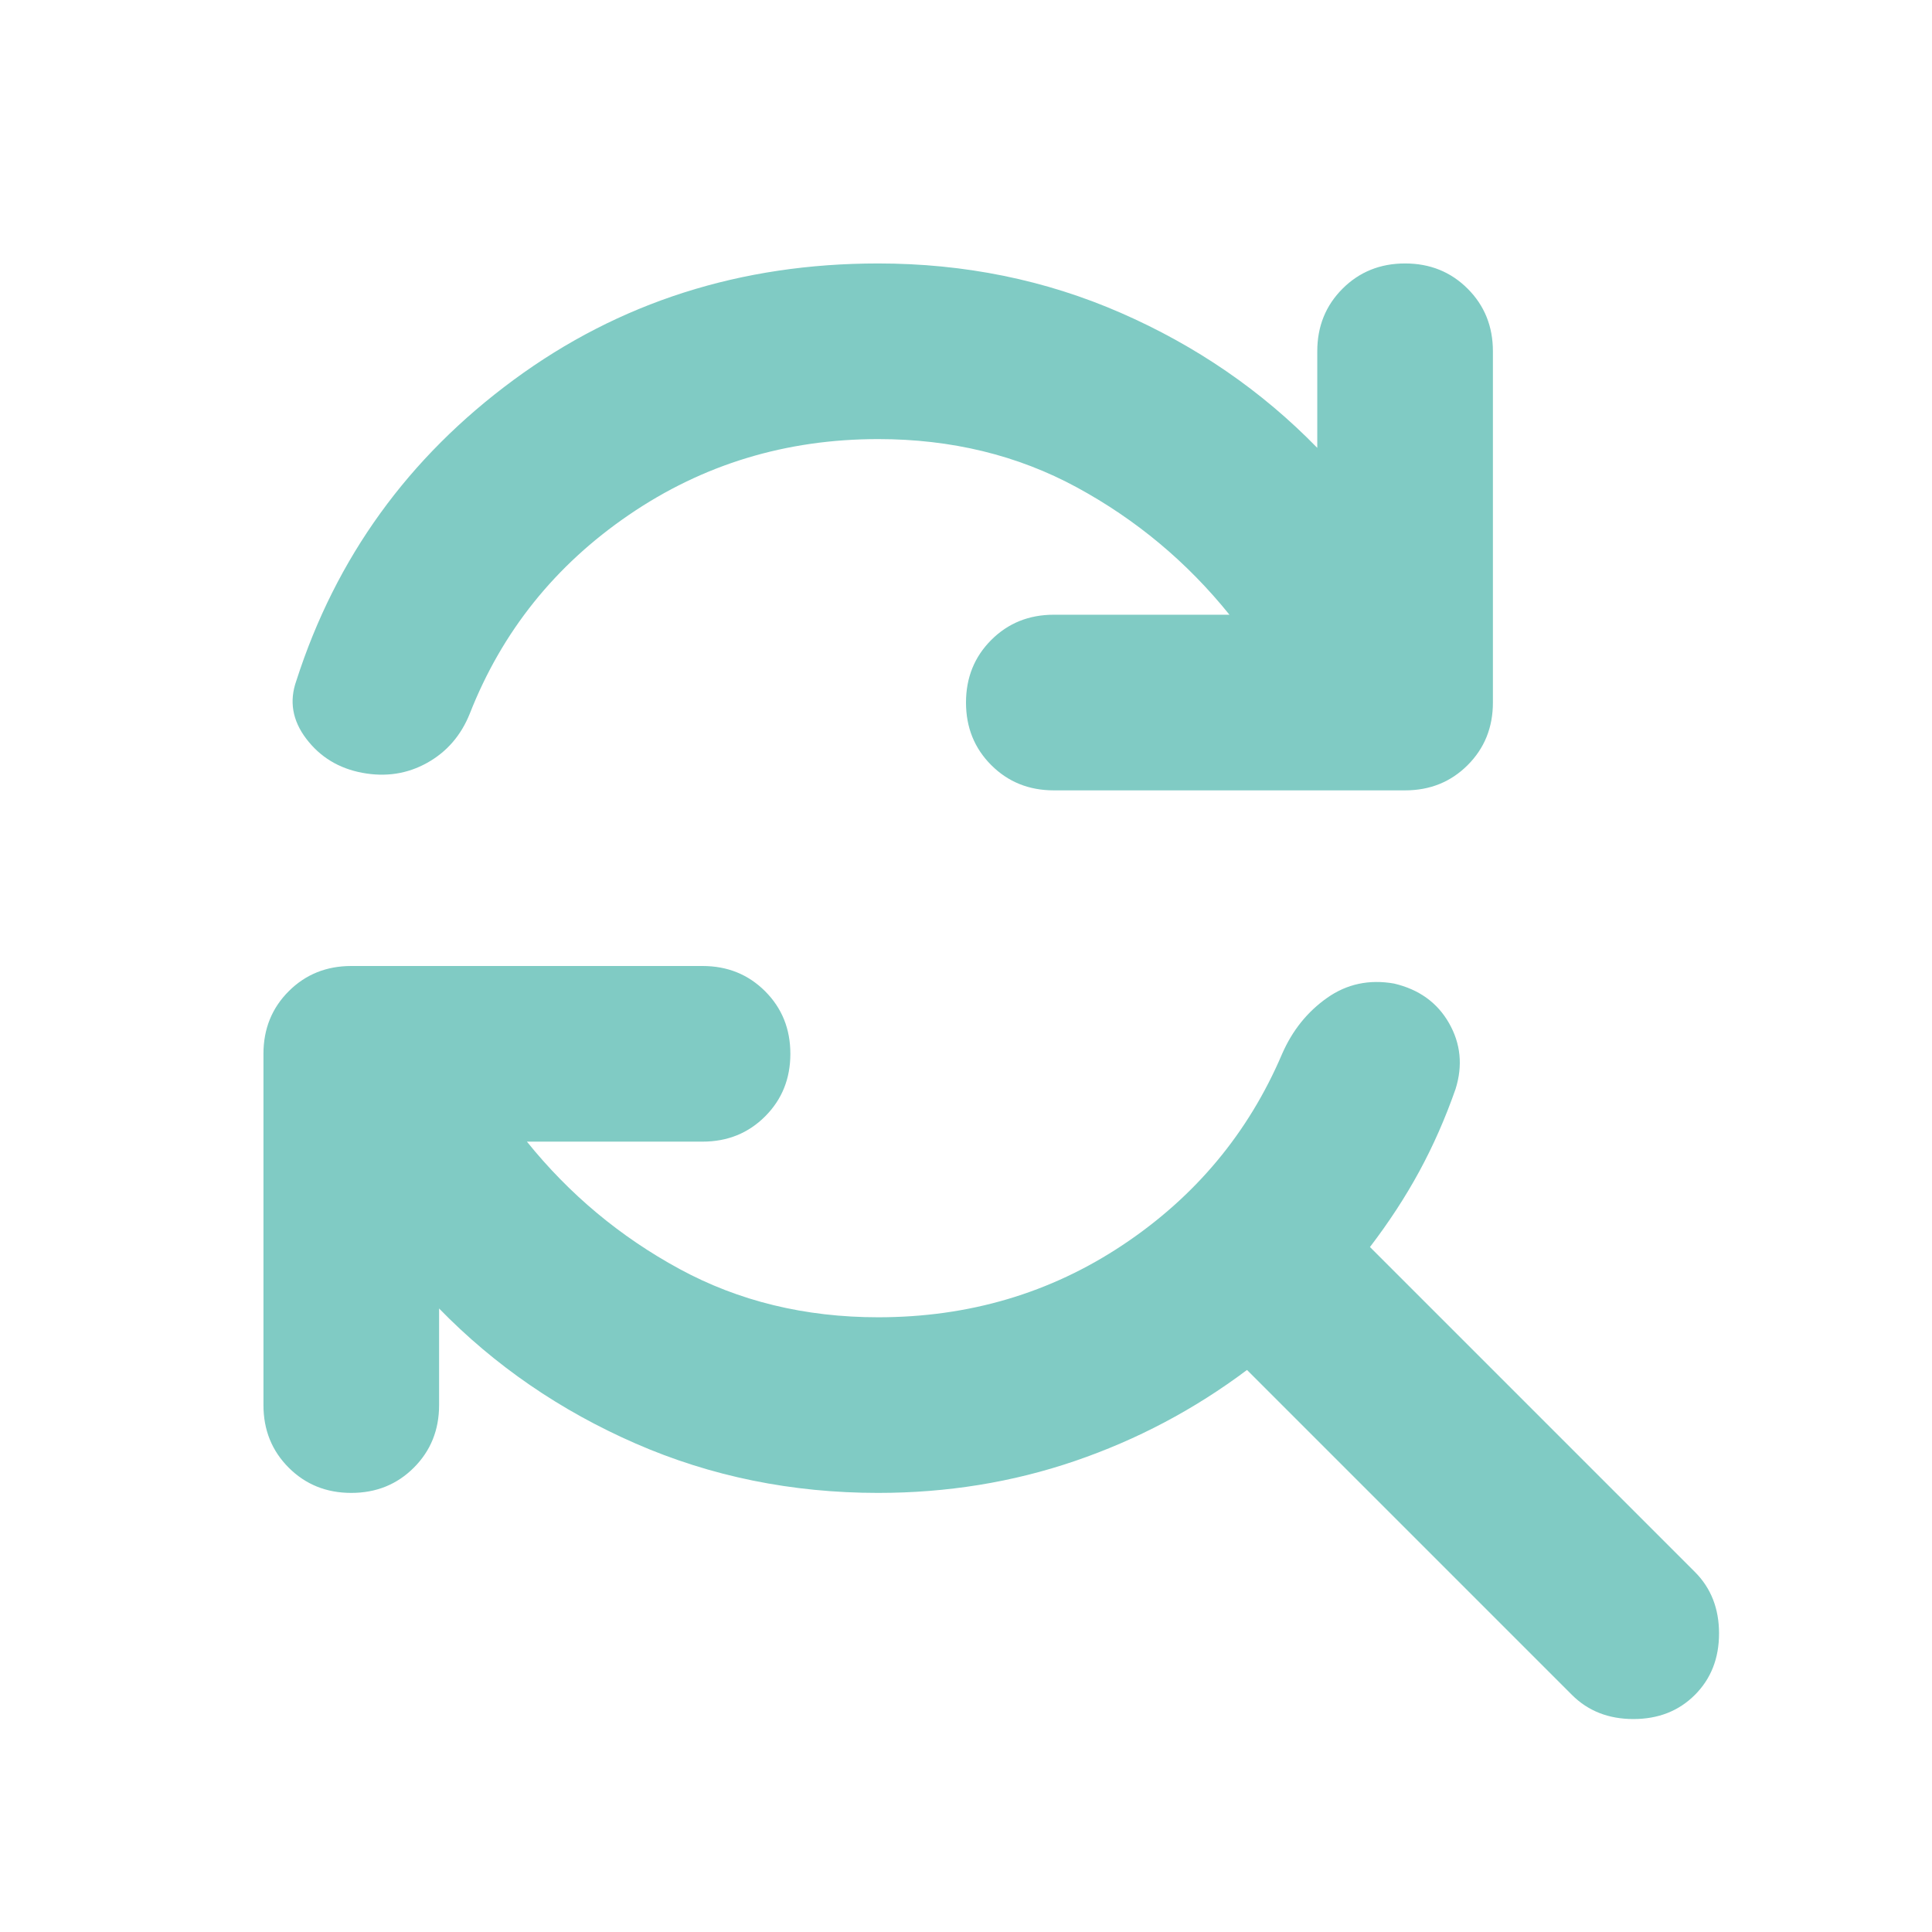 <!--
  - The MIT License (MIT)
  -
  - Copyright (c) 2015-2024 Elior "Mallowigi" Boukhobza
  -
  - Permission is hereby granted, free of charge, to any person obtaining a copy
  - of this software and associated documentation files (the "Software"), to deal
  - in the Software without restriction, including without limitation the rights
  - to use, copy, modify, merge, publish, distribute, sublicense, and/or sell
  - copies of the Software, and to permit persons to whom the Software is
  - furnished to do so, subject to the following conditions:
  -
  - The above copyright notice and this permission notice shall be included in all
  - copies or substantial portions of the Software.
  -
  - THE SOFTWARE IS PROVIDED "AS IS", WITHOUT WARRANTY OF ANY KIND, EXPRESS OR
  - IMPLIED, INCLUDING BUT NOT LIMITED TO THE WARRANTIES OF MERCHANTABILITY,
  - FITNESS FOR A PARTICULAR PURPOSE AND NONINFRINGEMENT. IN NO EVENT SHALL THE
  - AUTHORS OR COPYRIGHT HOLDERS BE LIABLE FOR ANY CLAIM, DAMAGES OR OTHER
  - LIABILITY, WHETHER IN AN ACTION OF CONTRACT, TORT OR OTHERWISE, ARISING FROM,
  - OUT OF OR IN CONNECTION WITH THE SOFTWARE OR THE USE OR OTHER DEALINGS IN THE
  - SOFTWARE.
  -->

<svg data-big="true" xmlns="http://www.w3.org/2000/svg" height="16px" viewBox="40 -920 880 880" width="16px">
  <path fill="#80cbc4"
        d="M440-720q-63 0-113.5 34.5T254-595q-6 15-19.5 22.5T205-568q-16-3-25.5-15.5T175-610q27-84 99-137t166-53q59 0 110.5 22.5T640-716v-44q0-17 11.5-28.5T680-800q17 0 28.5 11.5T720-760v160q0 17-11.5 28.5T680-560H520q-17 0-28.5-11.5T480-600q0-17 11.5-28.5T520-640h80q-29-36-69.5-58T440-720Zm0 480q-59 0-110.5-22.5T240-324v44q0 17-11.5 28.5T200-240q-17 0-28.5-11.5T160-280v-160q0-17 11.5-28.5T200-480h160q17 0 28.5 11.5T400-440q0 17-11.5 28.5T360-400h-80q29 36 69.5 58t90.5 22q62 0 111.5-33t72.5-87q7-16 20.5-25.5T675-472q17 4 25 18t3 30q-7 20-16.5 37.5T664-352l148 148q11 11 11 28t-11 28q-11 11-28 11t-28-11L608-296q-36 27-78.5 41.5T440-240Z"/>
</svg>
